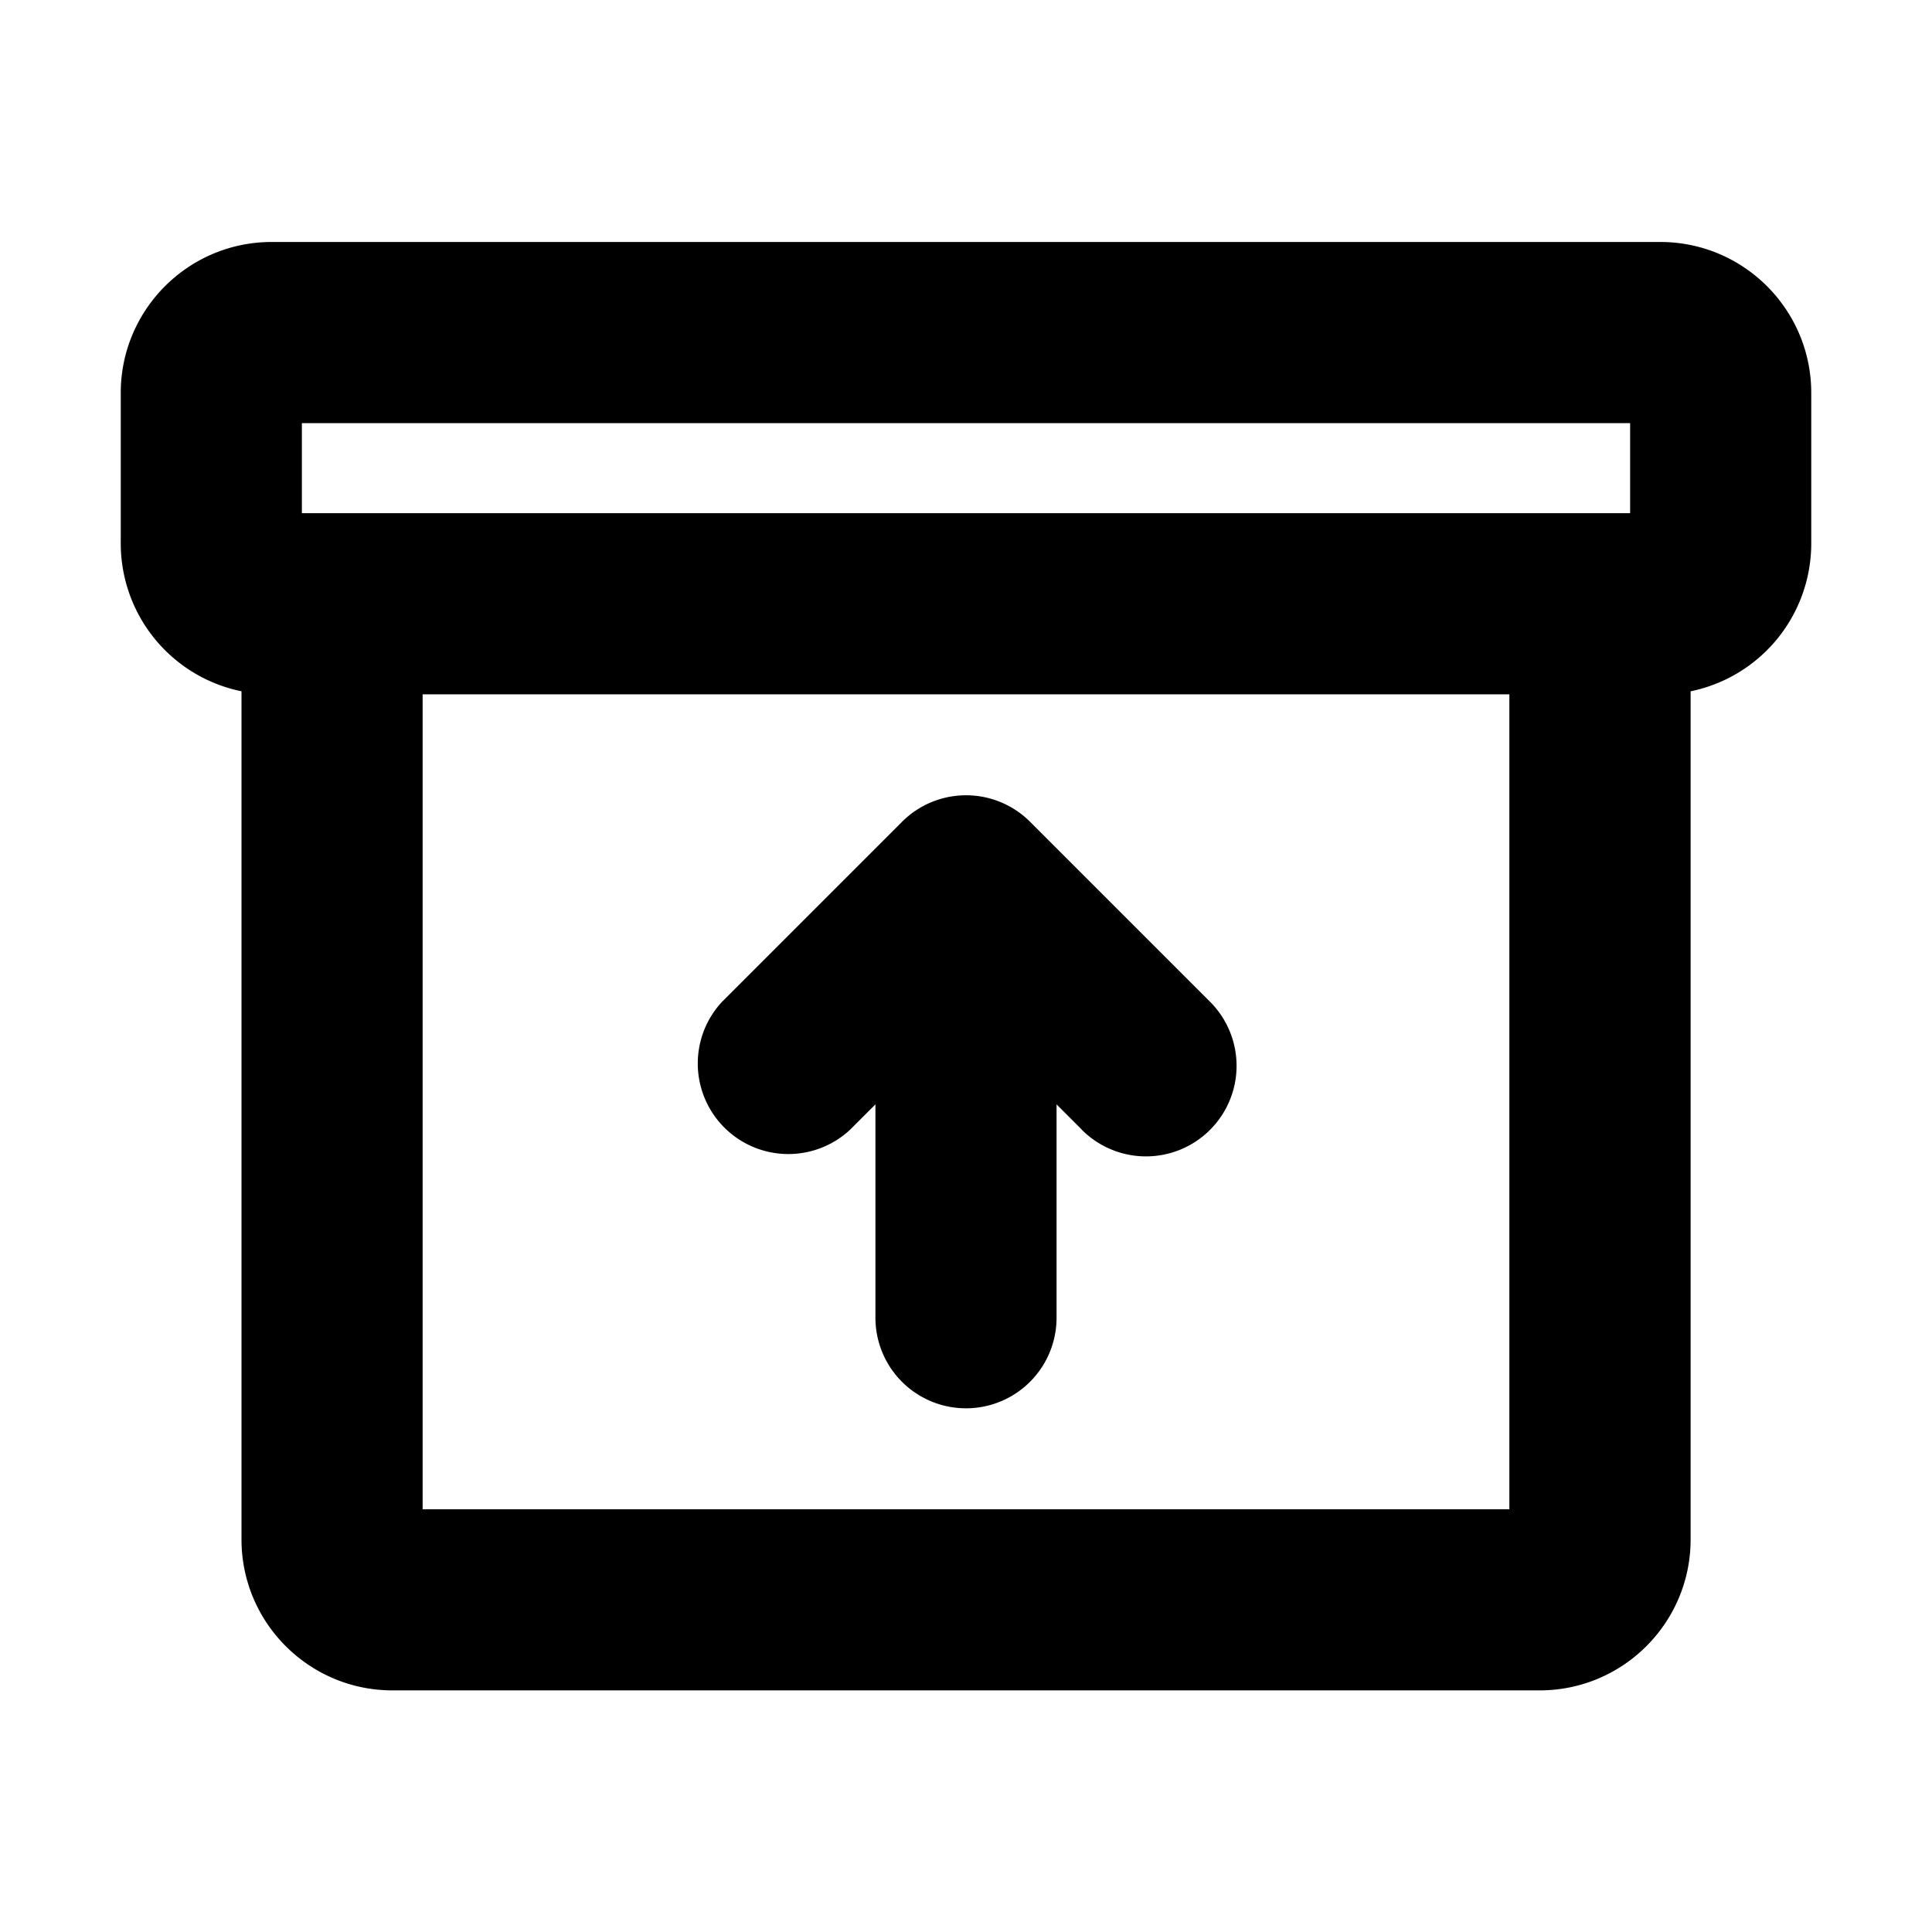<svg xmlns="http://www.w3.org/2000/svg" width="16" height="16" viewBox="0 0 16 16"><path fill-rule="evenodd" d="M1 3.254c0-.69.56-1.25 1.25-1.25h11.5c.69 0 1.25.56 1.25 1.25V4.5a1.25 1.25 0 0 1-.999 1.225v7.024c0 .69-.56 1.25-1.25 1.25H3.25c-.69 0-1.25-.56-1.25-1.25V5.725A1.25 1.25 0 0 1 1 4.5zM3.499 5.75H12.5v6.749h-9V5.75ZM13.5 4.25h-11v-.746h11zM8.96 9.357a.75.75 0 1 0 1.061-1.061l-1.49-1.49a.75.75 0 0 0-1.061 0l-1.49 1.49a.75.75 0 0 0 1.06 1.06l.21-.21v1.767a.75.75 0 0 0 1.5 0V9.146l.21.21"/></svg>